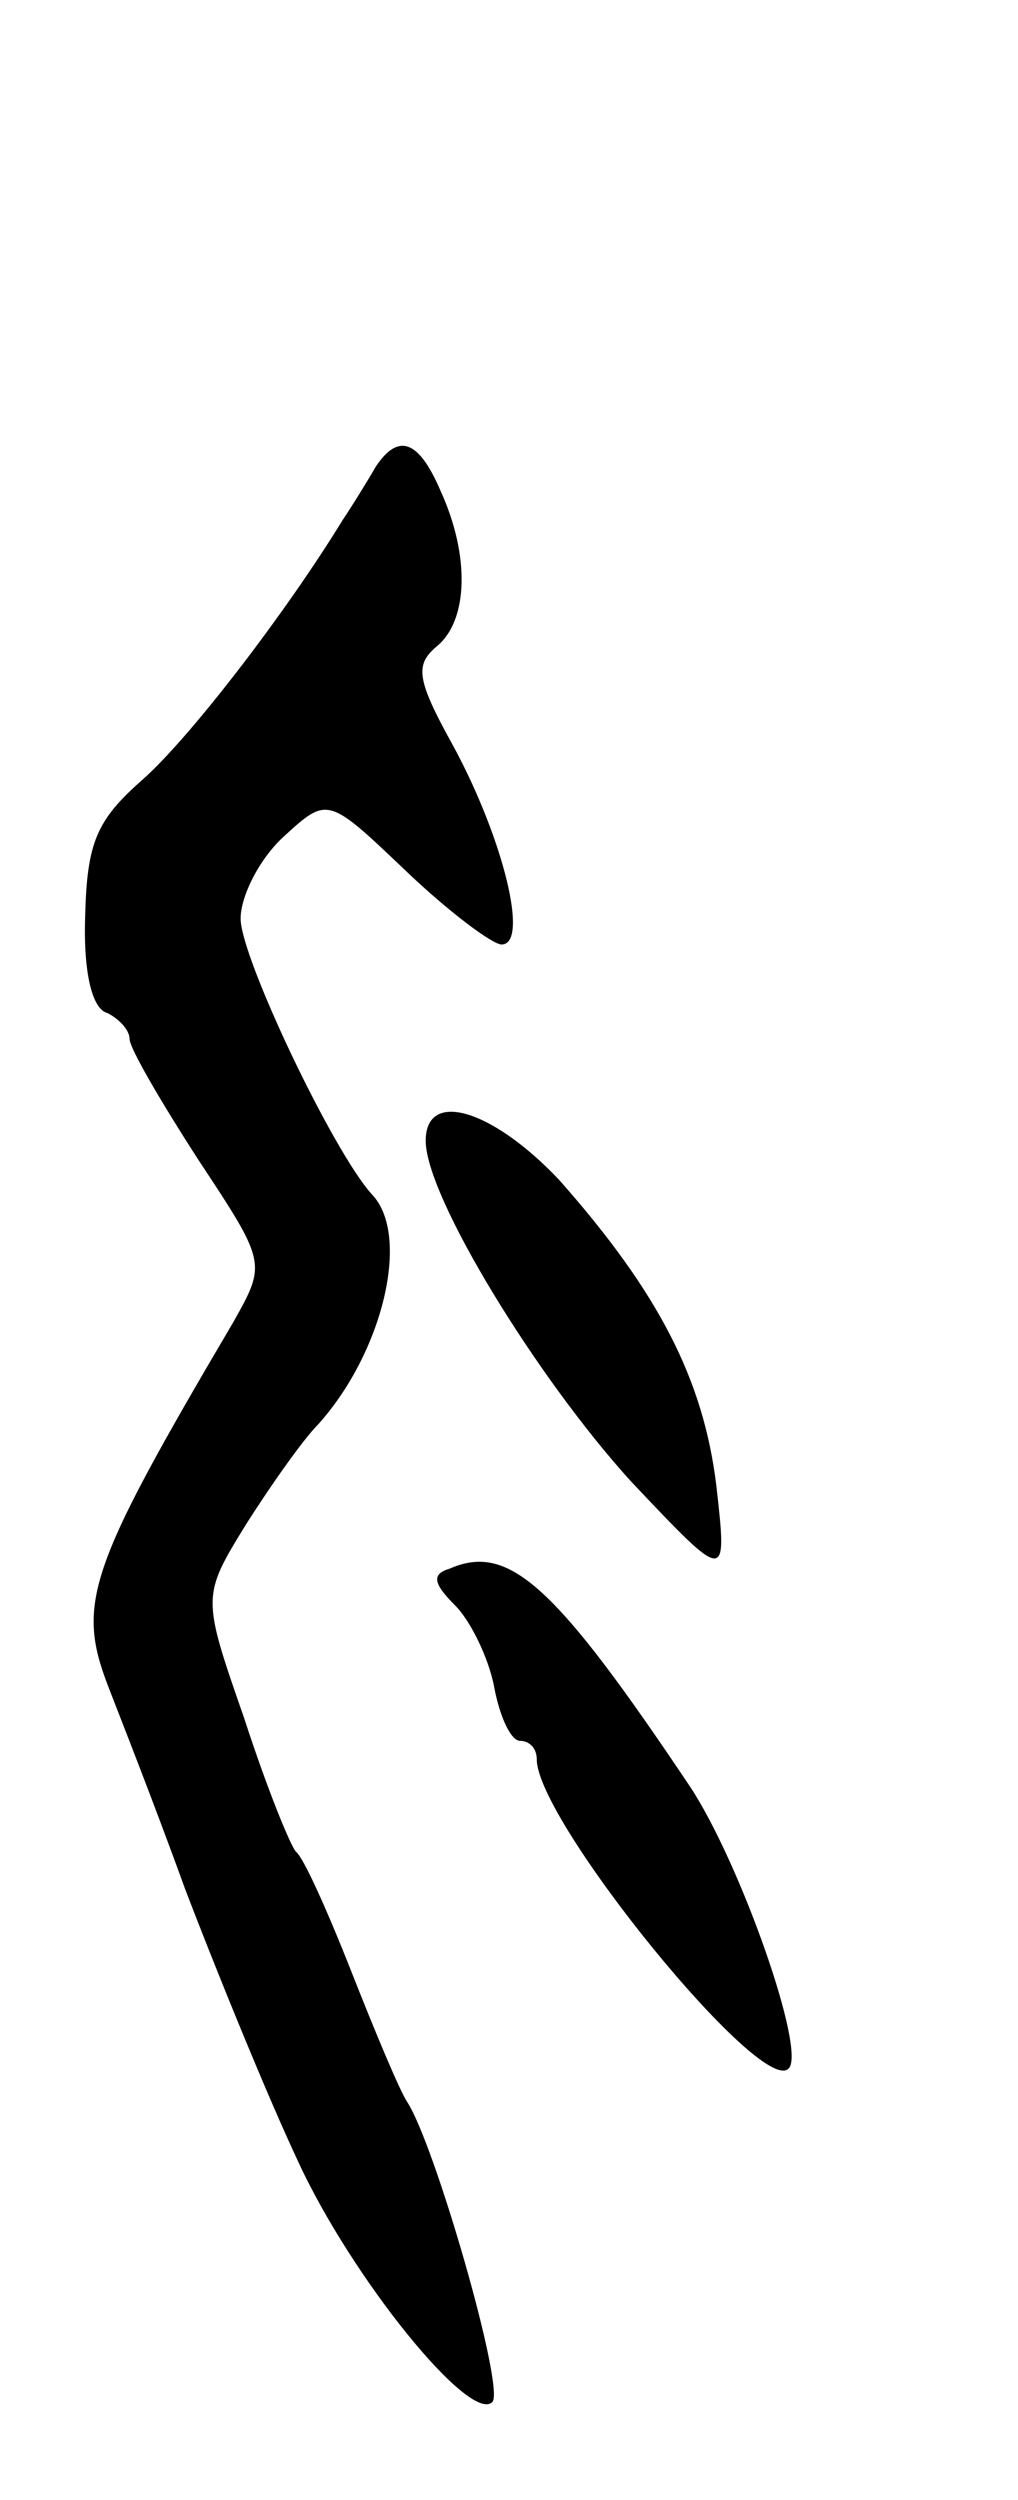 <svg version="1.0" xmlns="http://www.w3.org/2000/svg"
 width="55pt" height="135pt" viewBox="0 0 55 135"
 preserveAspectRatio="xMidYMid meet">
<g transform="translate(0,135) scale(0.1,-0.1)"
fill="#000000" stroke="none">
<path d="M203 1098 c-4 -7 -12 -20 -18 -29 -30 -49 -82 -117 -108 -140 -25
-22 -30 -34 -31 -74 -1 -31 4 -50 12 -52 6 -3 12 -9 12 -14 0 -5 17 -34 37
-65 37 -56 37 -56 19 -88 -79 -134 -85 -152 -67 -198 5 -13 24 -61 41 -108 18
-47 45 -113 61 -147 29 -63 93 -142 105 -130 7 7 -31 139 -46 162 -4 6 -17 37
-30 70 -13 33 -26 62 -30 65 -3 3 -16 35 -28 72 -23 66 -23 66 1 105 14 22 31
46 39 54 35 39 50 102 29 124 -21 23 -71 128 -71 149 0 12 10 32 23 44 24 22
24 22 66 -18 23 -22 47 -40 52 -40 15 0 1 57 -26 107 -20 36 -21 44 -9 54 17
14 18 49 2 84 -12 28 -23 31 -35 13z"/>
<path d="M230 734 c0 -30 60 -128 111 -184 52 -55 52 -55 46 -2 -7 57 -31 104
-85 165 -36 38 -72 49 -72 21z"/>
<path d="M243 503 c-10 -3 -9 -8 3 -20 8 -8 18 -28 21 -44 3 -16 9 -29 14 -29
5 0 9 -4 9 -10 0 -33 121 -182 136 -167 10 9 -26 111 -53 152 -73 109 -98 132
-130 118z"/>
</g>
</svg>
